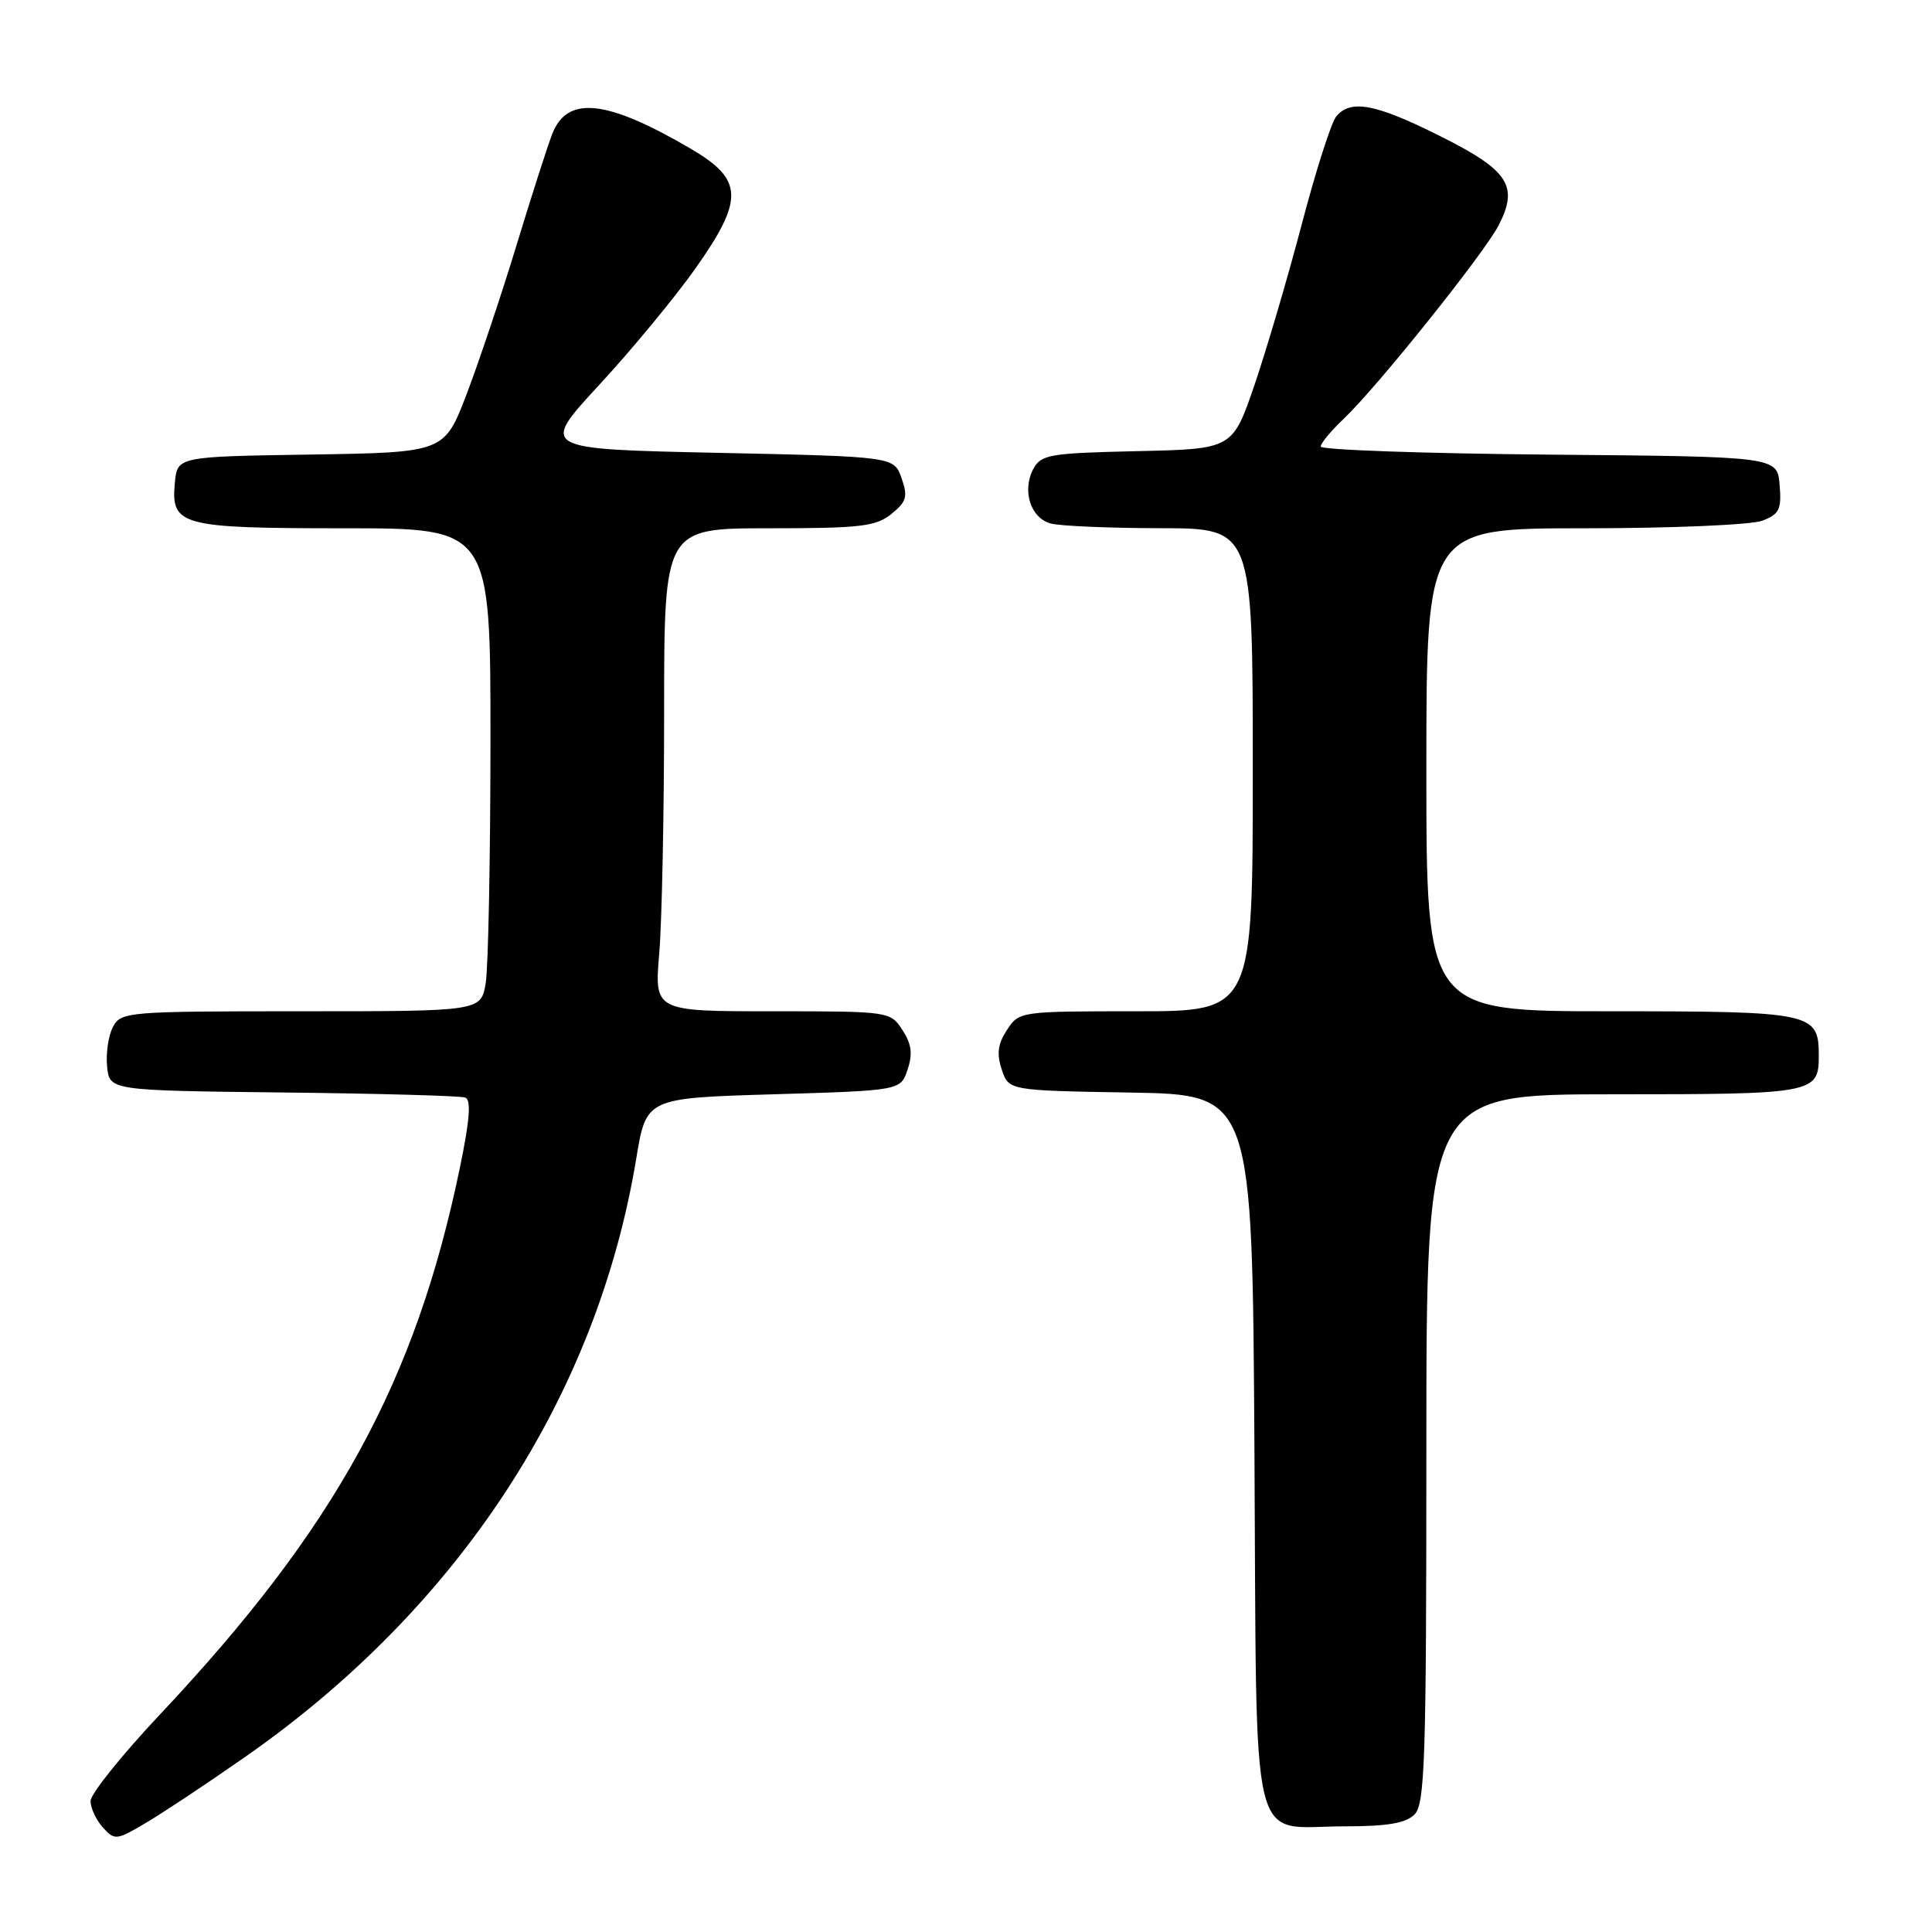 <?xml version="1.0" encoding="UTF-8" standalone="no"?>
<!DOCTYPE svg PUBLIC "-//W3C//DTD SVG 1.1//EN" "http://www.w3.org/Graphics/SVG/1.1/DTD/svg11.dtd" >
<svg xmlns="http://www.w3.org/2000/svg" xmlns:xlink="http://www.w3.org/1999/xlink" version="1.1" viewBox="0 0 256 256">
 <g >
 <path fill="currentColor"
d=" M 32.50 232.79 C 60.82 213.02 79.09 185.06 84.31 153.50 C 85.63 145.50 85.63 145.50 102.48 145.00 C 119.34 144.50 119.34 144.50 120.26 141.72 C 120.96 139.63 120.78 138.32 119.57 136.47 C 117.97 134.02 117.84 134.00 102.33 134.00 C 86.71 134.00 86.71 134.00 87.35 126.35 C 87.71 122.14 88.00 107.74 88.00 94.35 C 88.00 70.00 88.00 70.00 101.89 70.00 C 114.03 70.00 116.07 69.76 118.12 68.10 C 120.13 66.47 120.32 65.81 119.46 63.35 C 118.45 60.50 118.45 60.50 95.00 60.00 C 71.55 59.50 71.55 59.50 79.40 51.00 C 83.72 46.33 89.47 39.36 92.18 35.53 C 98.61 26.40 98.51 23.80 91.55 19.72 C 80.39 13.18 75.17 12.62 73.18 17.74 C 72.58 19.26 70.45 25.90 68.44 32.50 C 66.43 39.10 63.45 47.98 61.83 52.23 C 58.87 59.95 58.87 59.95 41.19 60.23 C 23.50 60.50 23.50 60.50 23.17 63.96 C 22.63 69.66 23.89 70.00 45.69 70.00 C 65.00 70.00 65.00 70.00 64.99 98.25 C 64.98 113.79 64.70 128.19 64.36 130.25 C 63.74 134.00 63.74 134.00 39.90 134.00 C 16.91 134.00 16.03 134.07 14.98 136.05 C 14.37 137.17 14.02 139.53 14.19 141.30 C 14.50 144.50 14.50 144.50 37.50 144.76 C 50.15 144.90 61.01 145.20 61.64 145.43 C 62.45 145.73 62.26 148.32 60.95 154.67 C 55.05 183.17 44.46 202.47 21.10 227.28 C 16.10 232.60 12.00 237.71 12.00 238.65 C 12.00 239.58 12.74 241.16 13.63 242.15 C 15.20 243.88 15.43 243.86 19.38 241.51 C 21.65 240.17 27.55 236.25 32.50 232.79 Z  M 187.43 240.43 C 188.81 239.04 189.00 233.26 189.00 191.93 C 189.00 145.00 189.00 145.00 213.80 145.00 C 240.42 145.00 241.00 144.89 241.00 139.87 C 241.00 134.18 240.17 134.00 213.43 134.00 C 189.00 134.00 189.00 134.00 189.00 102.00 C 189.00 70.00 189.00 70.00 209.93 70.00 C 221.45 70.00 232.05 69.55 233.50 69.00 C 235.78 68.13 236.08 67.51 235.81 64.25 C 235.50 60.50 235.50 60.50 205.25 60.24 C 188.61 60.09 175.00 59.61 175.00 59.17 C 175.00 58.73 176.40 57.05 178.10 55.44 C 182.47 51.30 196.63 33.61 198.56 29.89 C 201.27 24.65 199.93 22.59 190.88 18.06 C 182.26 13.74 178.97 13.12 177.06 15.43 C 176.40 16.22 174.35 22.63 172.50 29.68 C 170.65 36.73 167.82 46.33 166.23 51.00 C 163.32 59.50 163.32 59.50 150.68 59.78 C 139.09 60.04 137.95 60.23 136.93 62.12 C 135.39 65.01 136.55 68.65 139.24 69.37 C 140.48 69.70 147.01 69.98 153.75 69.99 C 166.00 70.00 166.00 70.00 166.00 102.00 C 166.00 134.00 166.00 134.00 150.52 134.00 C 135.17 134.00 135.03 134.02 133.43 136.47 C 132.22 138.32 132.04 139.63 132.74 141.72 C 133.66 144.50 133.66 144.50 149.80 144.77 C 165.94 145.05 165.94 145.05 166.22 192.11 C 166.55 246.83 165.39 242.00 178.12 242.00 C 183.82 242.00 186.27 241.59 187.43 240.43 Z "/>
</g>
</svg>